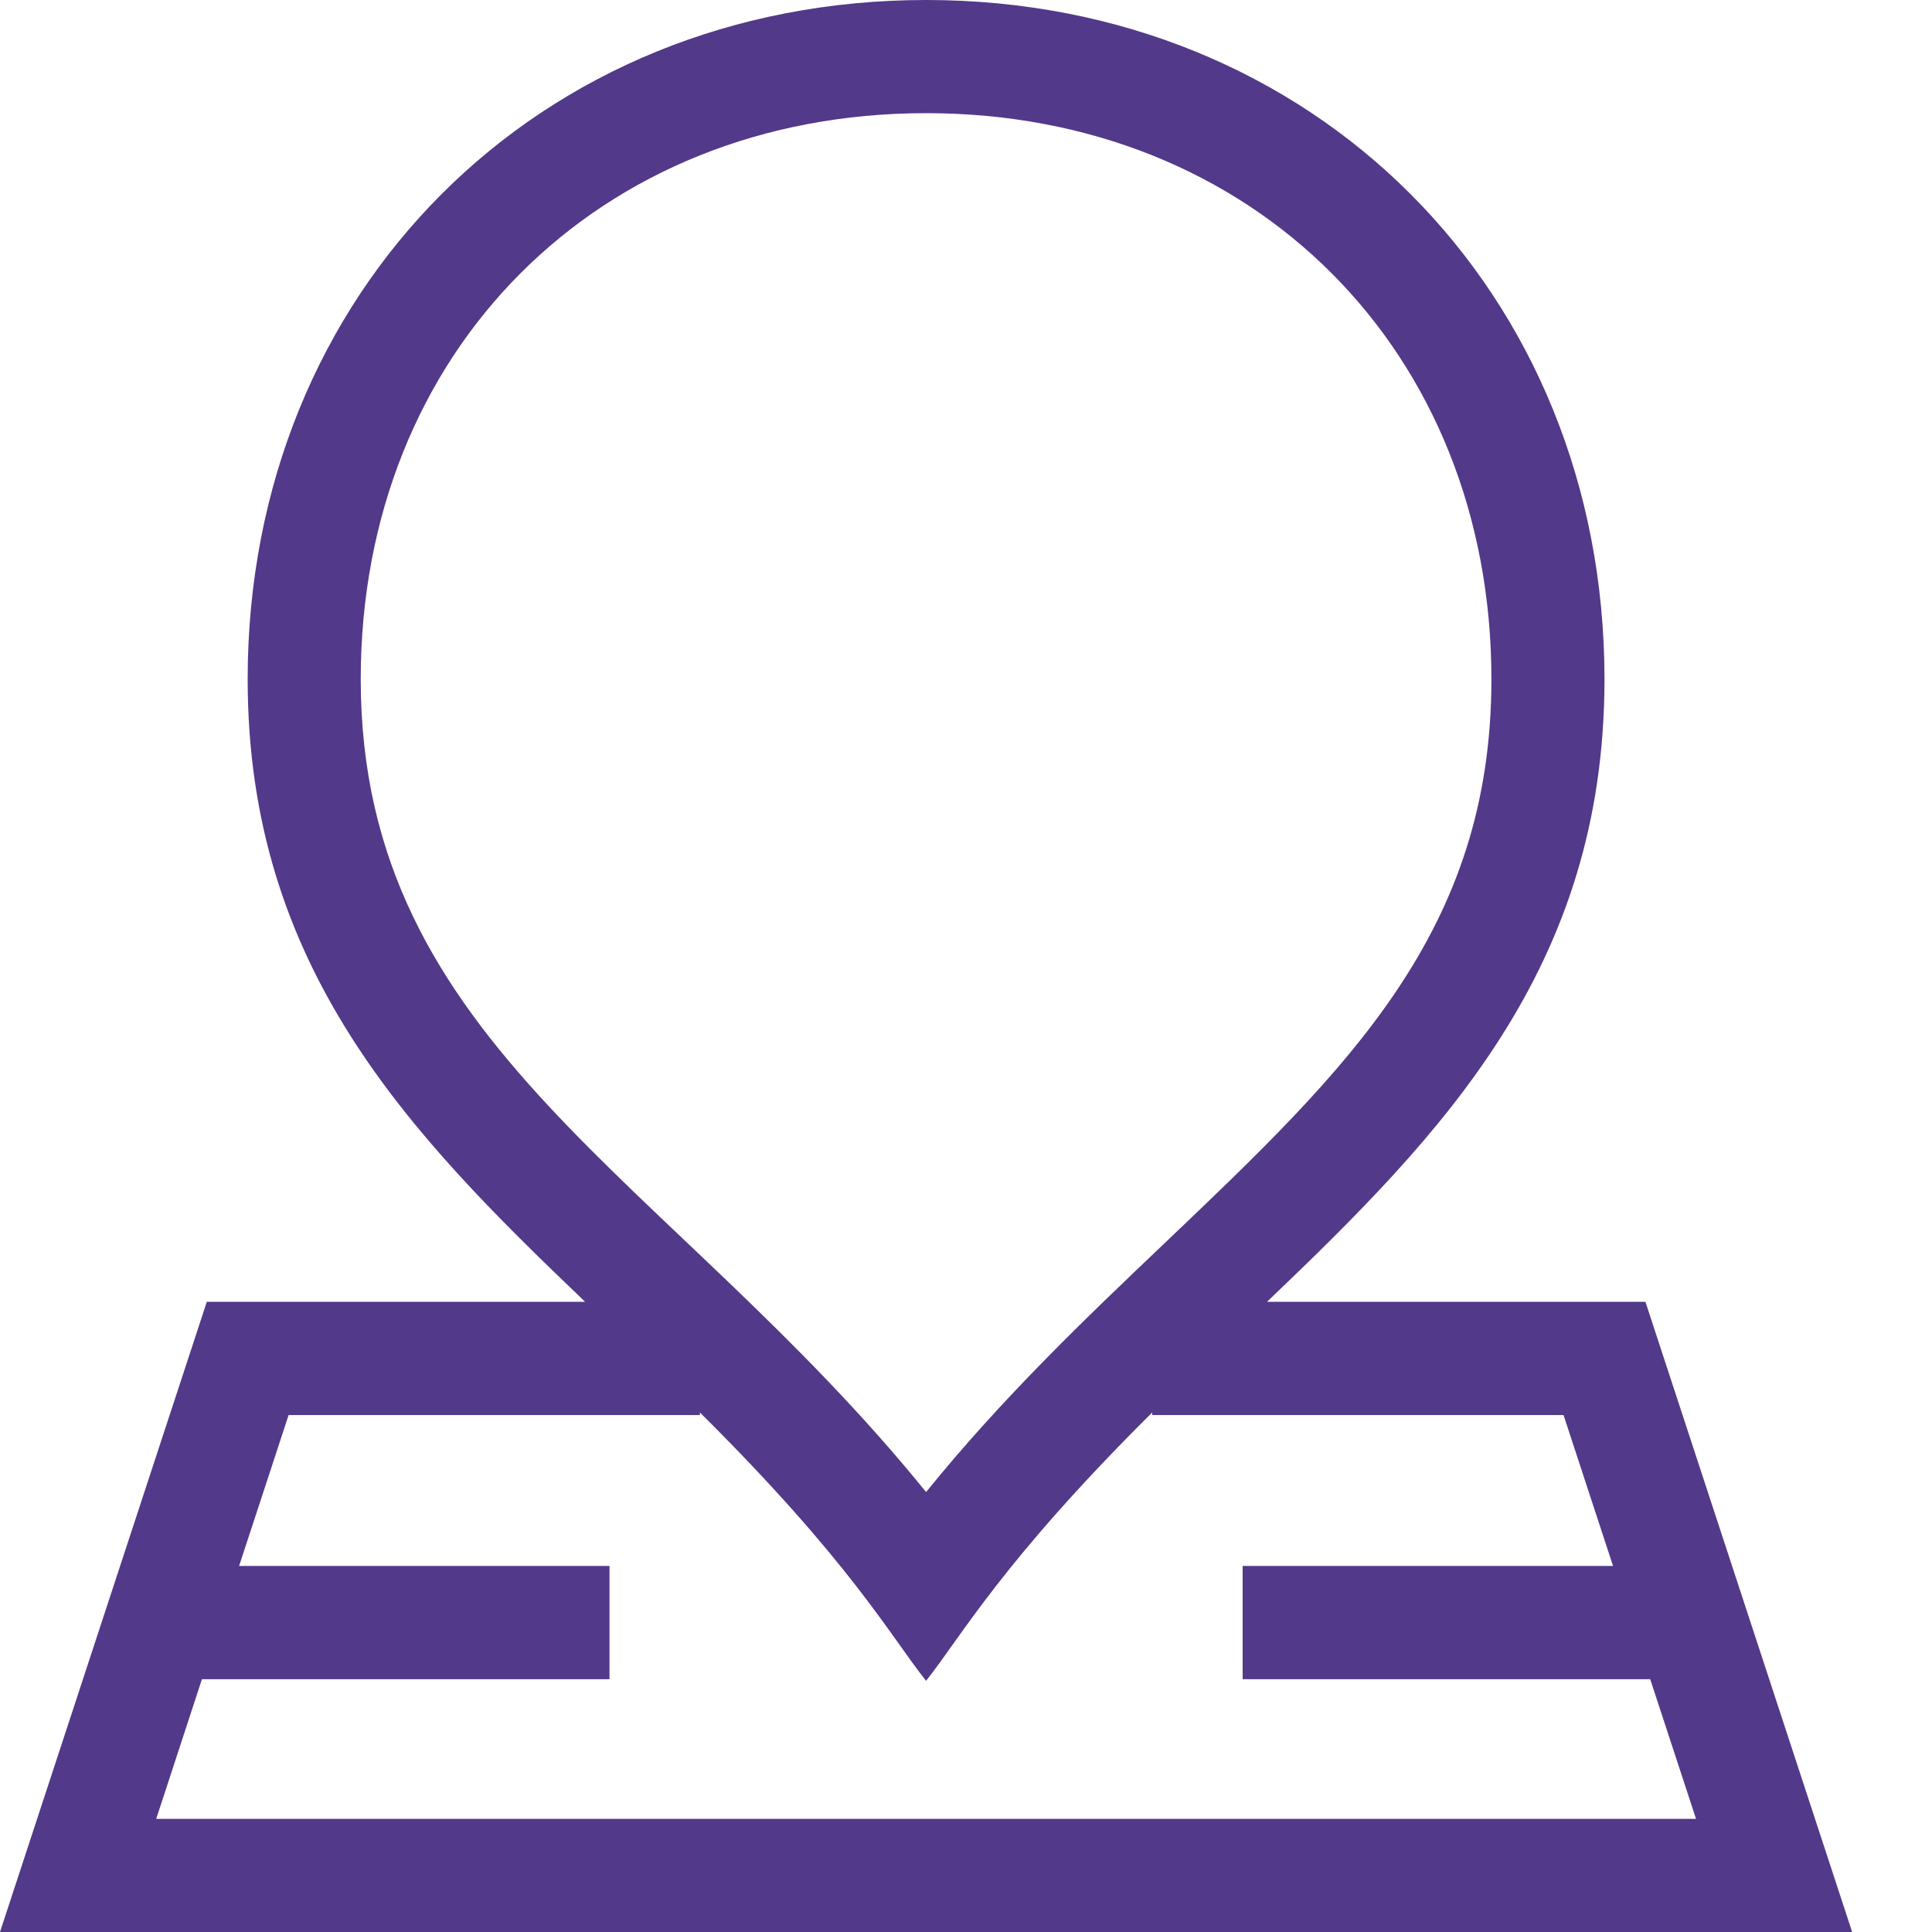 <svg width="21" height="21" viewBox="0 0 21 21" fill="none" xmlns="http://www.w3.org/2000/svg">
<path d="M2.248 14.15H6.36C4.44 12.315 2.692 10.516 2.692 7.383C2.692 3.161 5.859 0 10.066 0C14.282 0 17.44 3.17 17.44 7.383C17.44 10.516 15.693 12.315 13.772 14.15H17.885L20.132 21H0L2.248 14.15ZM16.211 7.383C16.211 3.818 13.627 1.23 10.066 1.23C6.506 1.23 3.921 3.818 3.921 7.383C3.921 11.371 7.284 12.784 10.066 16.218C10.902 15.186 11.796 14.334 12.666 13.506C14.647 11.619 16.211 10.129 16.211 7.383ZM17.937 18.252H13.507V17.021H17.533L16.995 15.381H12.524V15.353C10.892 16.974 10.45 17.786 10.066 18.27C9.672 17.774 9.245 16.979 7.608 15.353V15.381H3.137L2.599 17.021H6.625V18.252H2.195L1.698 19.77H18.435L17.937 18.252Z" fill="#523989"/>
</svg>
